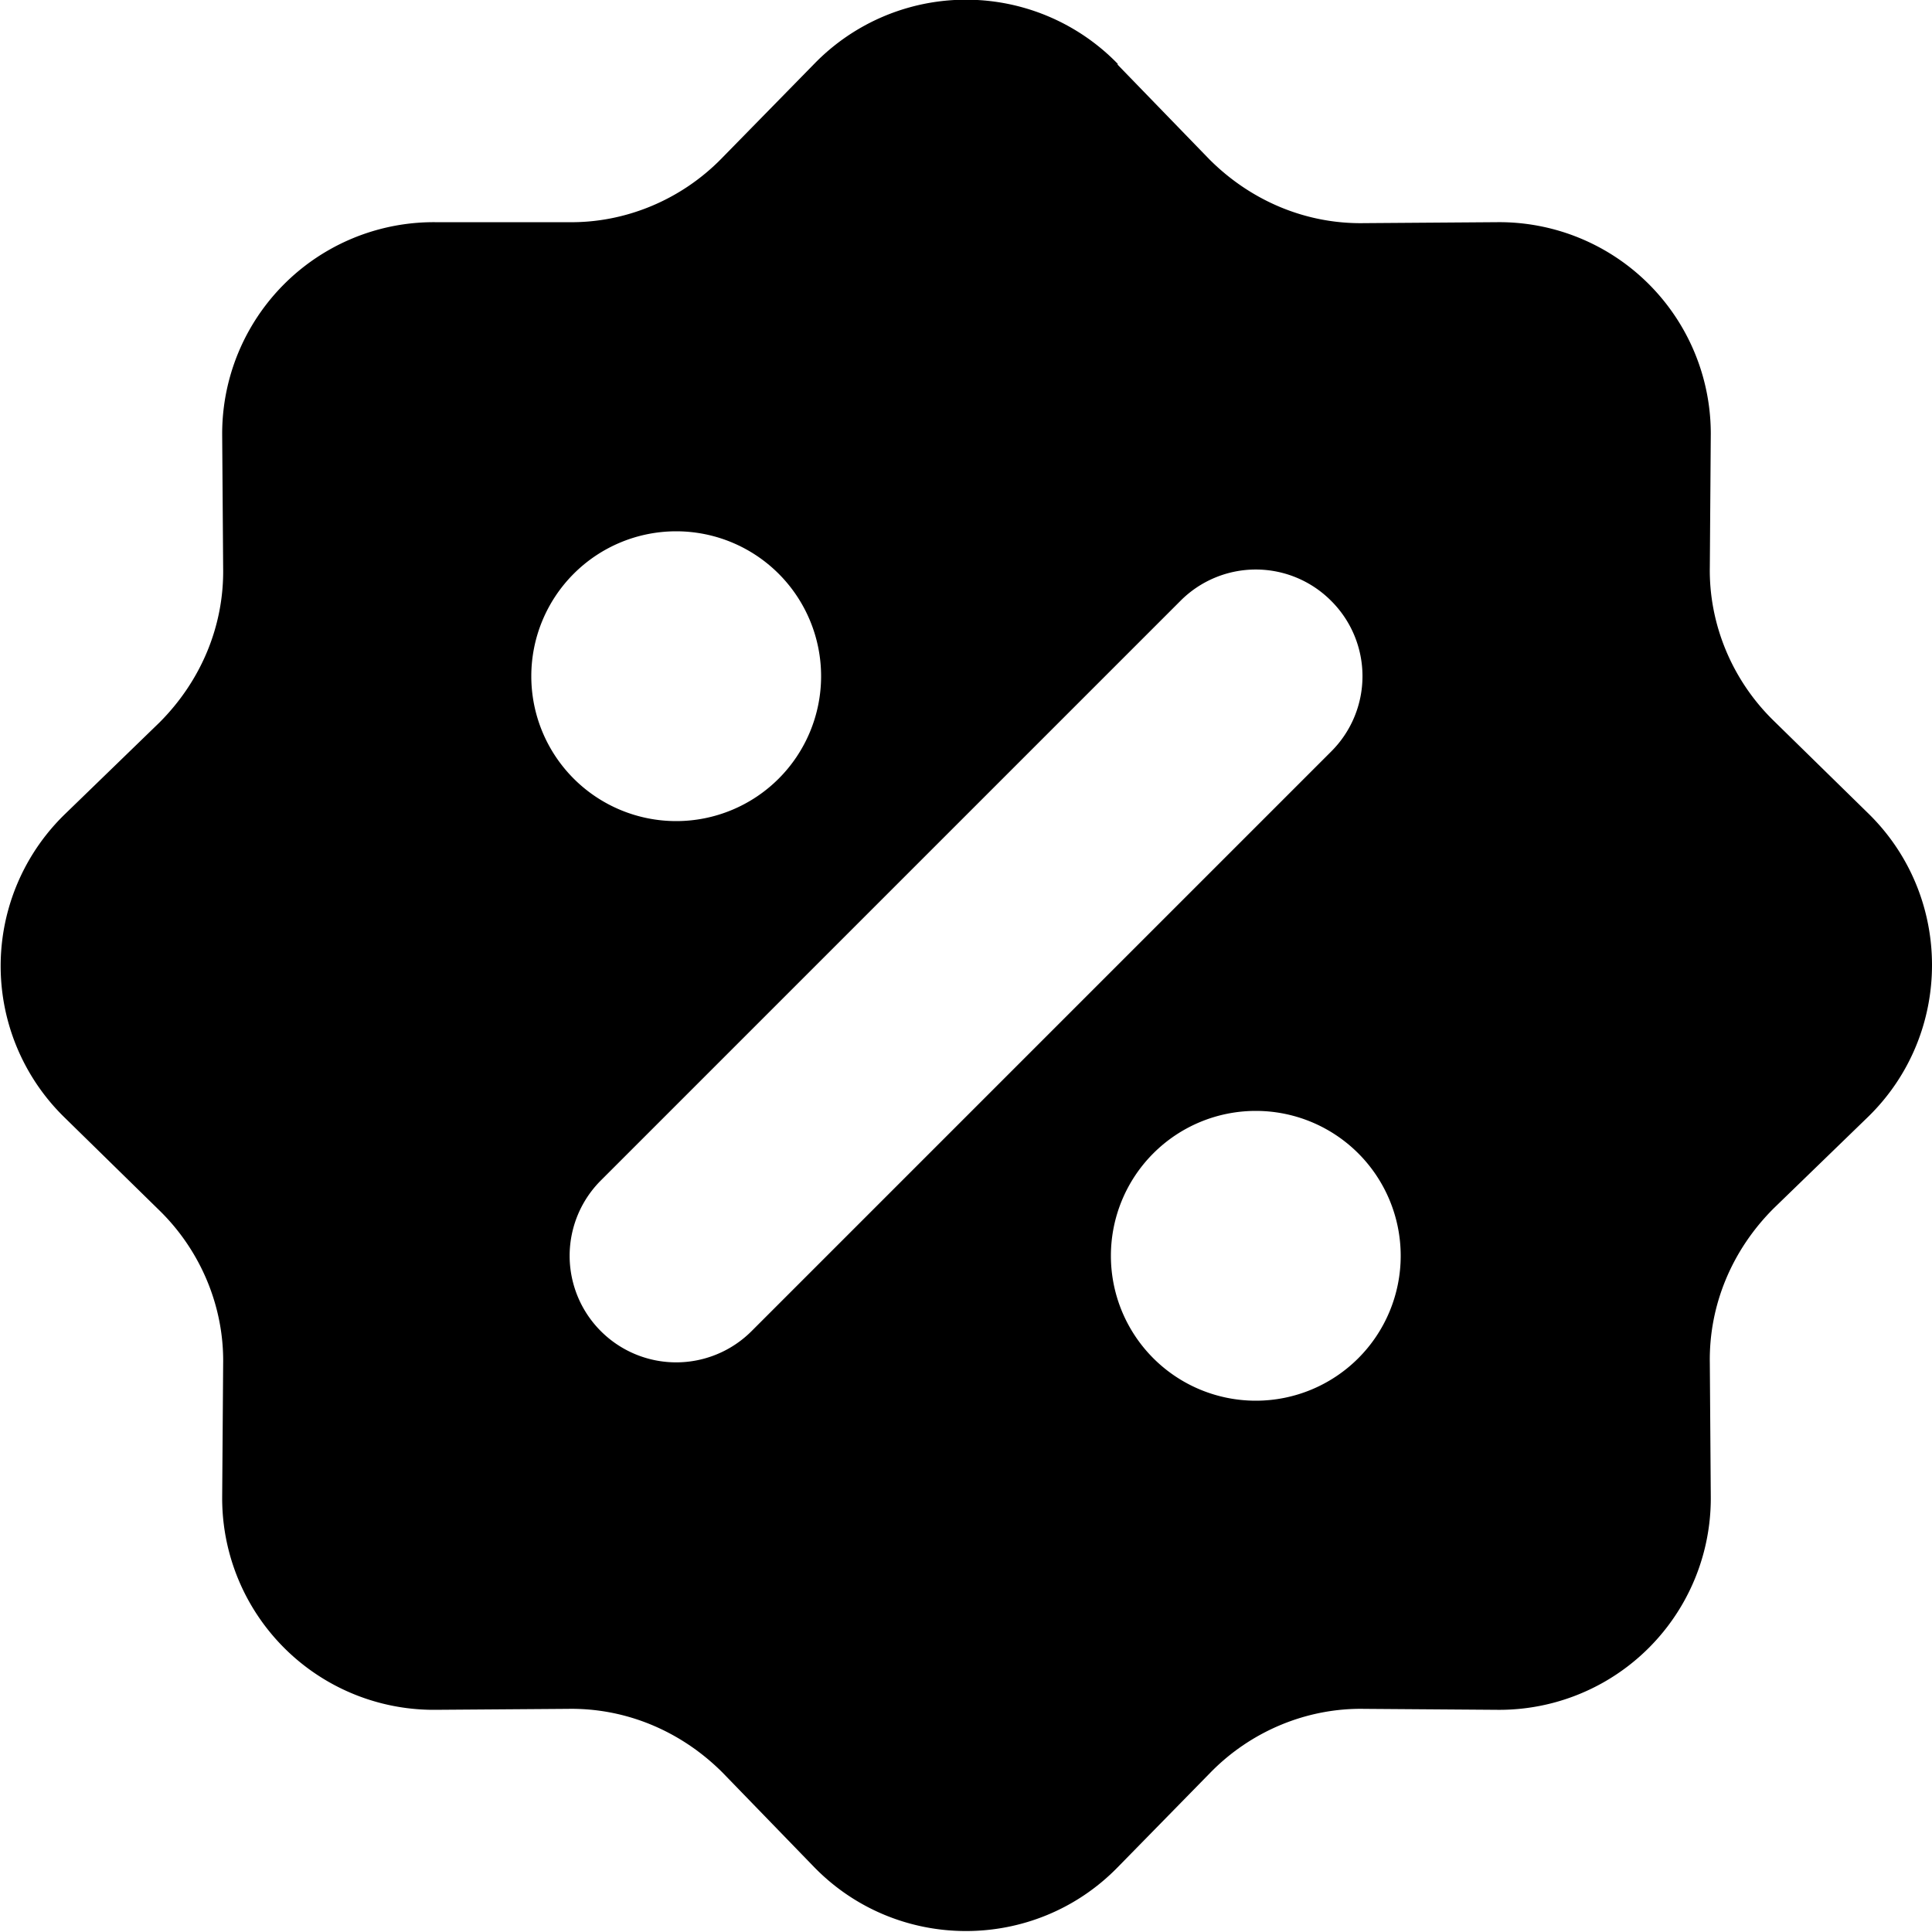 <svg xmlns="http://www.w3.org/2000/svg" viewBox="0 0 20 20"><path fill-rule="evenodd" d="M11.57.66a2.19 2.19 0 0 0-3.14 0l-.96.98c-.42.43-1 .67-1.59.66H4.5a2.19 2.19 0 0 0-2.2 2.2l.01 1.38c.01.6-.23 1.17-.66 1.6l-.98.95a2.19 2.19 0 0 0 0 3.14l.98.96c.43.42.67 1 .66 1.59L2.3 15.5a2.19 2.19 0 0 0 2.2 2.2l1.38-.01c.6-.01 1.17.23 1.6.66l.95.98c.86.88 2.28.88 3.14 0l.96-.98c.42-.43 1-.67 1.59-.66l1.38.01a2.19 2.19 0 0 0 2.21-2.21l-.01-1.38c-.01-.6.23-1.17.66-1.6l.98-.95c.88-.86.88-2.28 0-3.14l-.98-.96c-.43-.42-.67-1-.66-1.59l.01-1.38A2.19 2.19 0 0 0 15.5 2.3l-1.38.01c-.6.01-1.17-.23-1.6-.66l-.95-.98zM7 8.5a1.5 1.5 0 1 0 0-3 1.5 1.5 0 0 0 0 3zm6 6a1.5 1.5 0 1 0 0-3 1.5 1.5 0 0 0 0 3zm.78-8.28a1.1 1.1 0 0 1 0 1.56l-6 6a1.1 1.1 0 1 1-1.56-1.56l6-6a1.1 1.1 0 0 1 1.56 0z"/></svg>
